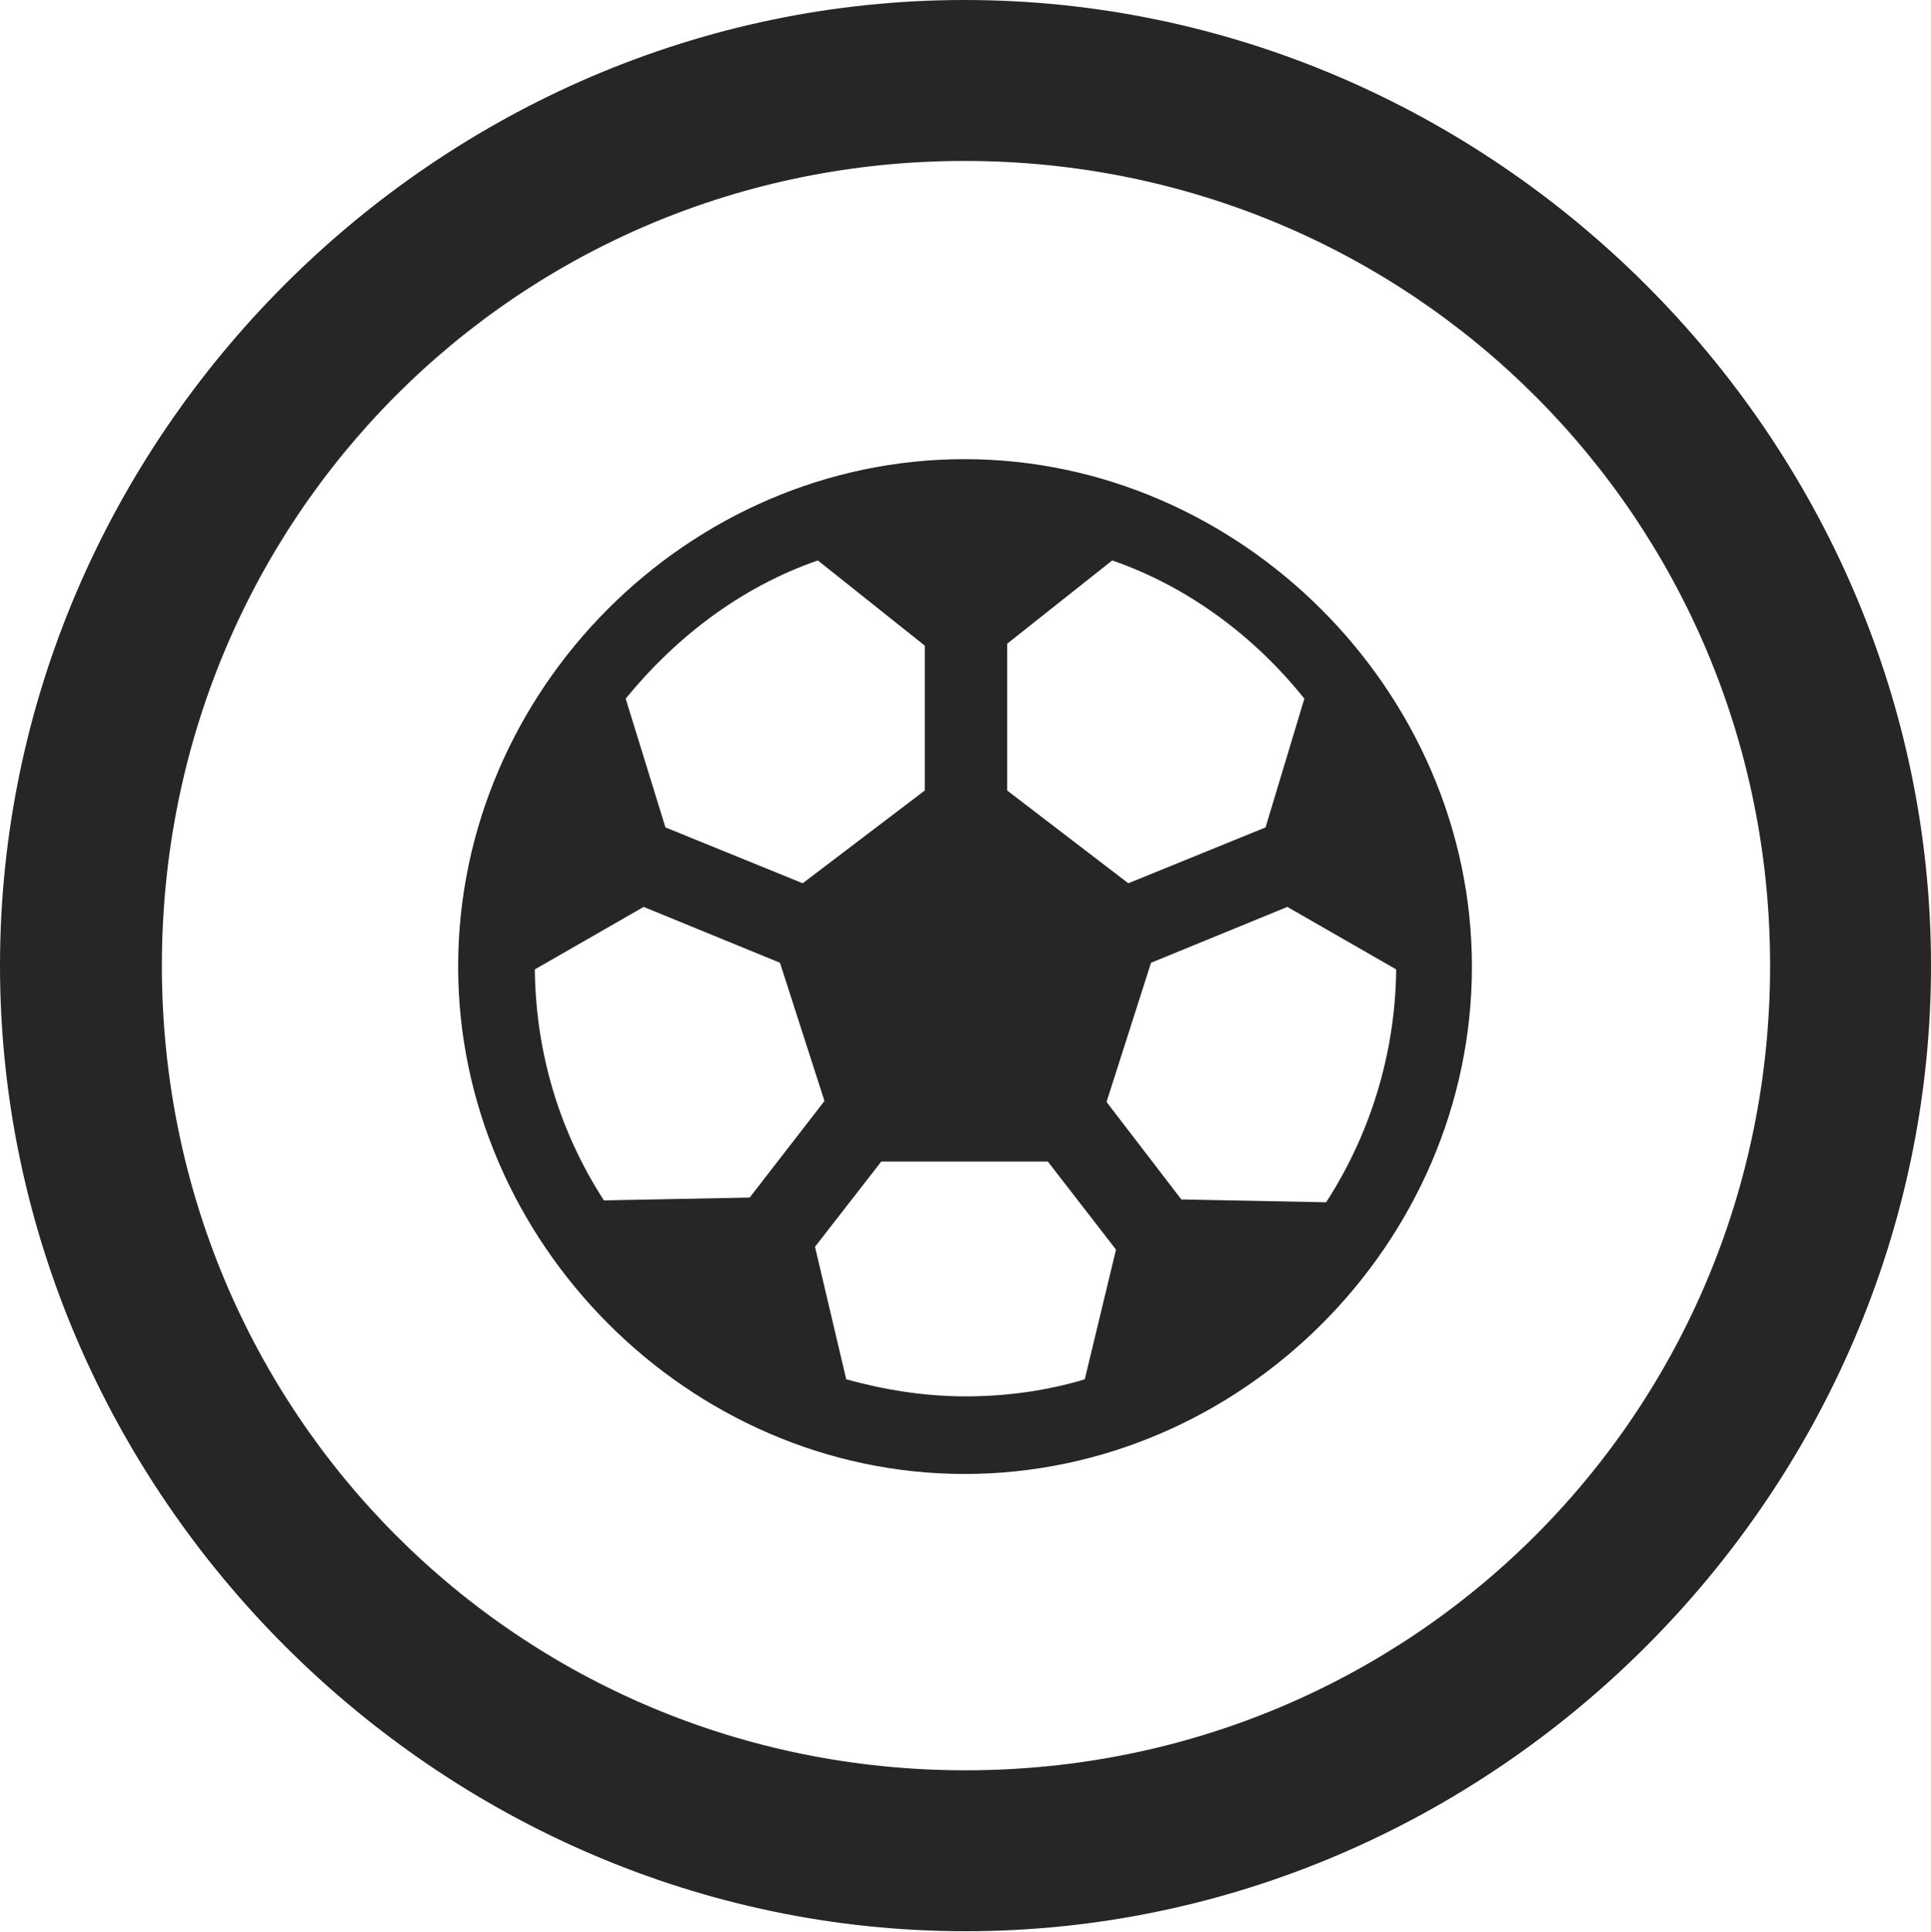 <?xml version="1.0" encoding="UTF-8"?>
<!--Generator: Apple Native CoreSVG 232.5-->
<!DOCTYPE svg
PUBLIC "-//W3C//DTD SVG 1.1//EN"
       "http://www.w3.org/Graphics/SVG/1.1/DTD/svg11.dtd">
<svg version="1.1" xmlns="http://www.w3.org/2000/svg" xmlns:xlink="http://www.w3.org/1999/xlink" width="99.609" height="99.658">
 <g>
  <rect height="99.658" opacity="0" width="99.609" x="0" y="0"/>
  <path d="M49.805 99.609C77.051 99.609 99.609 77.002 99.609 49.805C99.609 22.559 77.002 0 49.756 0C22.559 0 0 22.559 0 49.805C0 77.002 22.607 99.609 49.805 99.609ZM49.805 91.309C26.758 91.309 8.35 72.852 8.35 49.805C8.35 26.758 26.709 8.301 49.756 8.301C72.803 8.301 91.309 26.758 91.309 49.805C91.309 72.852 72.852 91.309 49.805 91.309Z" fill="#000000" fill-opacity="0.85"/>
  <path d="M49.756 76.025C64.014 76.025 75.928 64.111 75.928 49.853C75.928 35.645 63.965 23.682 49.756 23.682C35.498 23.682 23.633 35.596 23.633 49.853C23.633 64.062 35.547 76.025 49.756 76.025ZM31.152 61.914C28.906 58.447 27.637 54.395 27.588 50L33.203 46.777L40.234 49.658L42.529 56.787L38.672 61.768ZM32.275 36.035C34.863 32.861 38.232 30.273 42.188 28.906L47.705 33.301L47.705 40.772L41.406 45.557L34.326 42.676ZM67.285 36.035L65.283 42.676L58.203 45.557L51.953 40.772L51.953 33.203L57.373 28.906C61.328 30.273 64.746 32.861 67.285 36.035ZM68.408 62.012L60.938 61.865L57.08 56.836L59.375 49.658L66.406 46.777L72.022 50C71.973 54.395 70.654 58.545 68.408 62.012ZM49.805 72.022C47.656 72.022 45.605 71.68 43.652 71.143L42.041 64.307L45.459 59.912L54.053 59.912L57.568 64.453L55.957 71.143C54.004 71.728 51.953 72.022 49.805 72.022Z" fill="#000000" fill-opacity="0.85"/>
 </g>
</svg>
